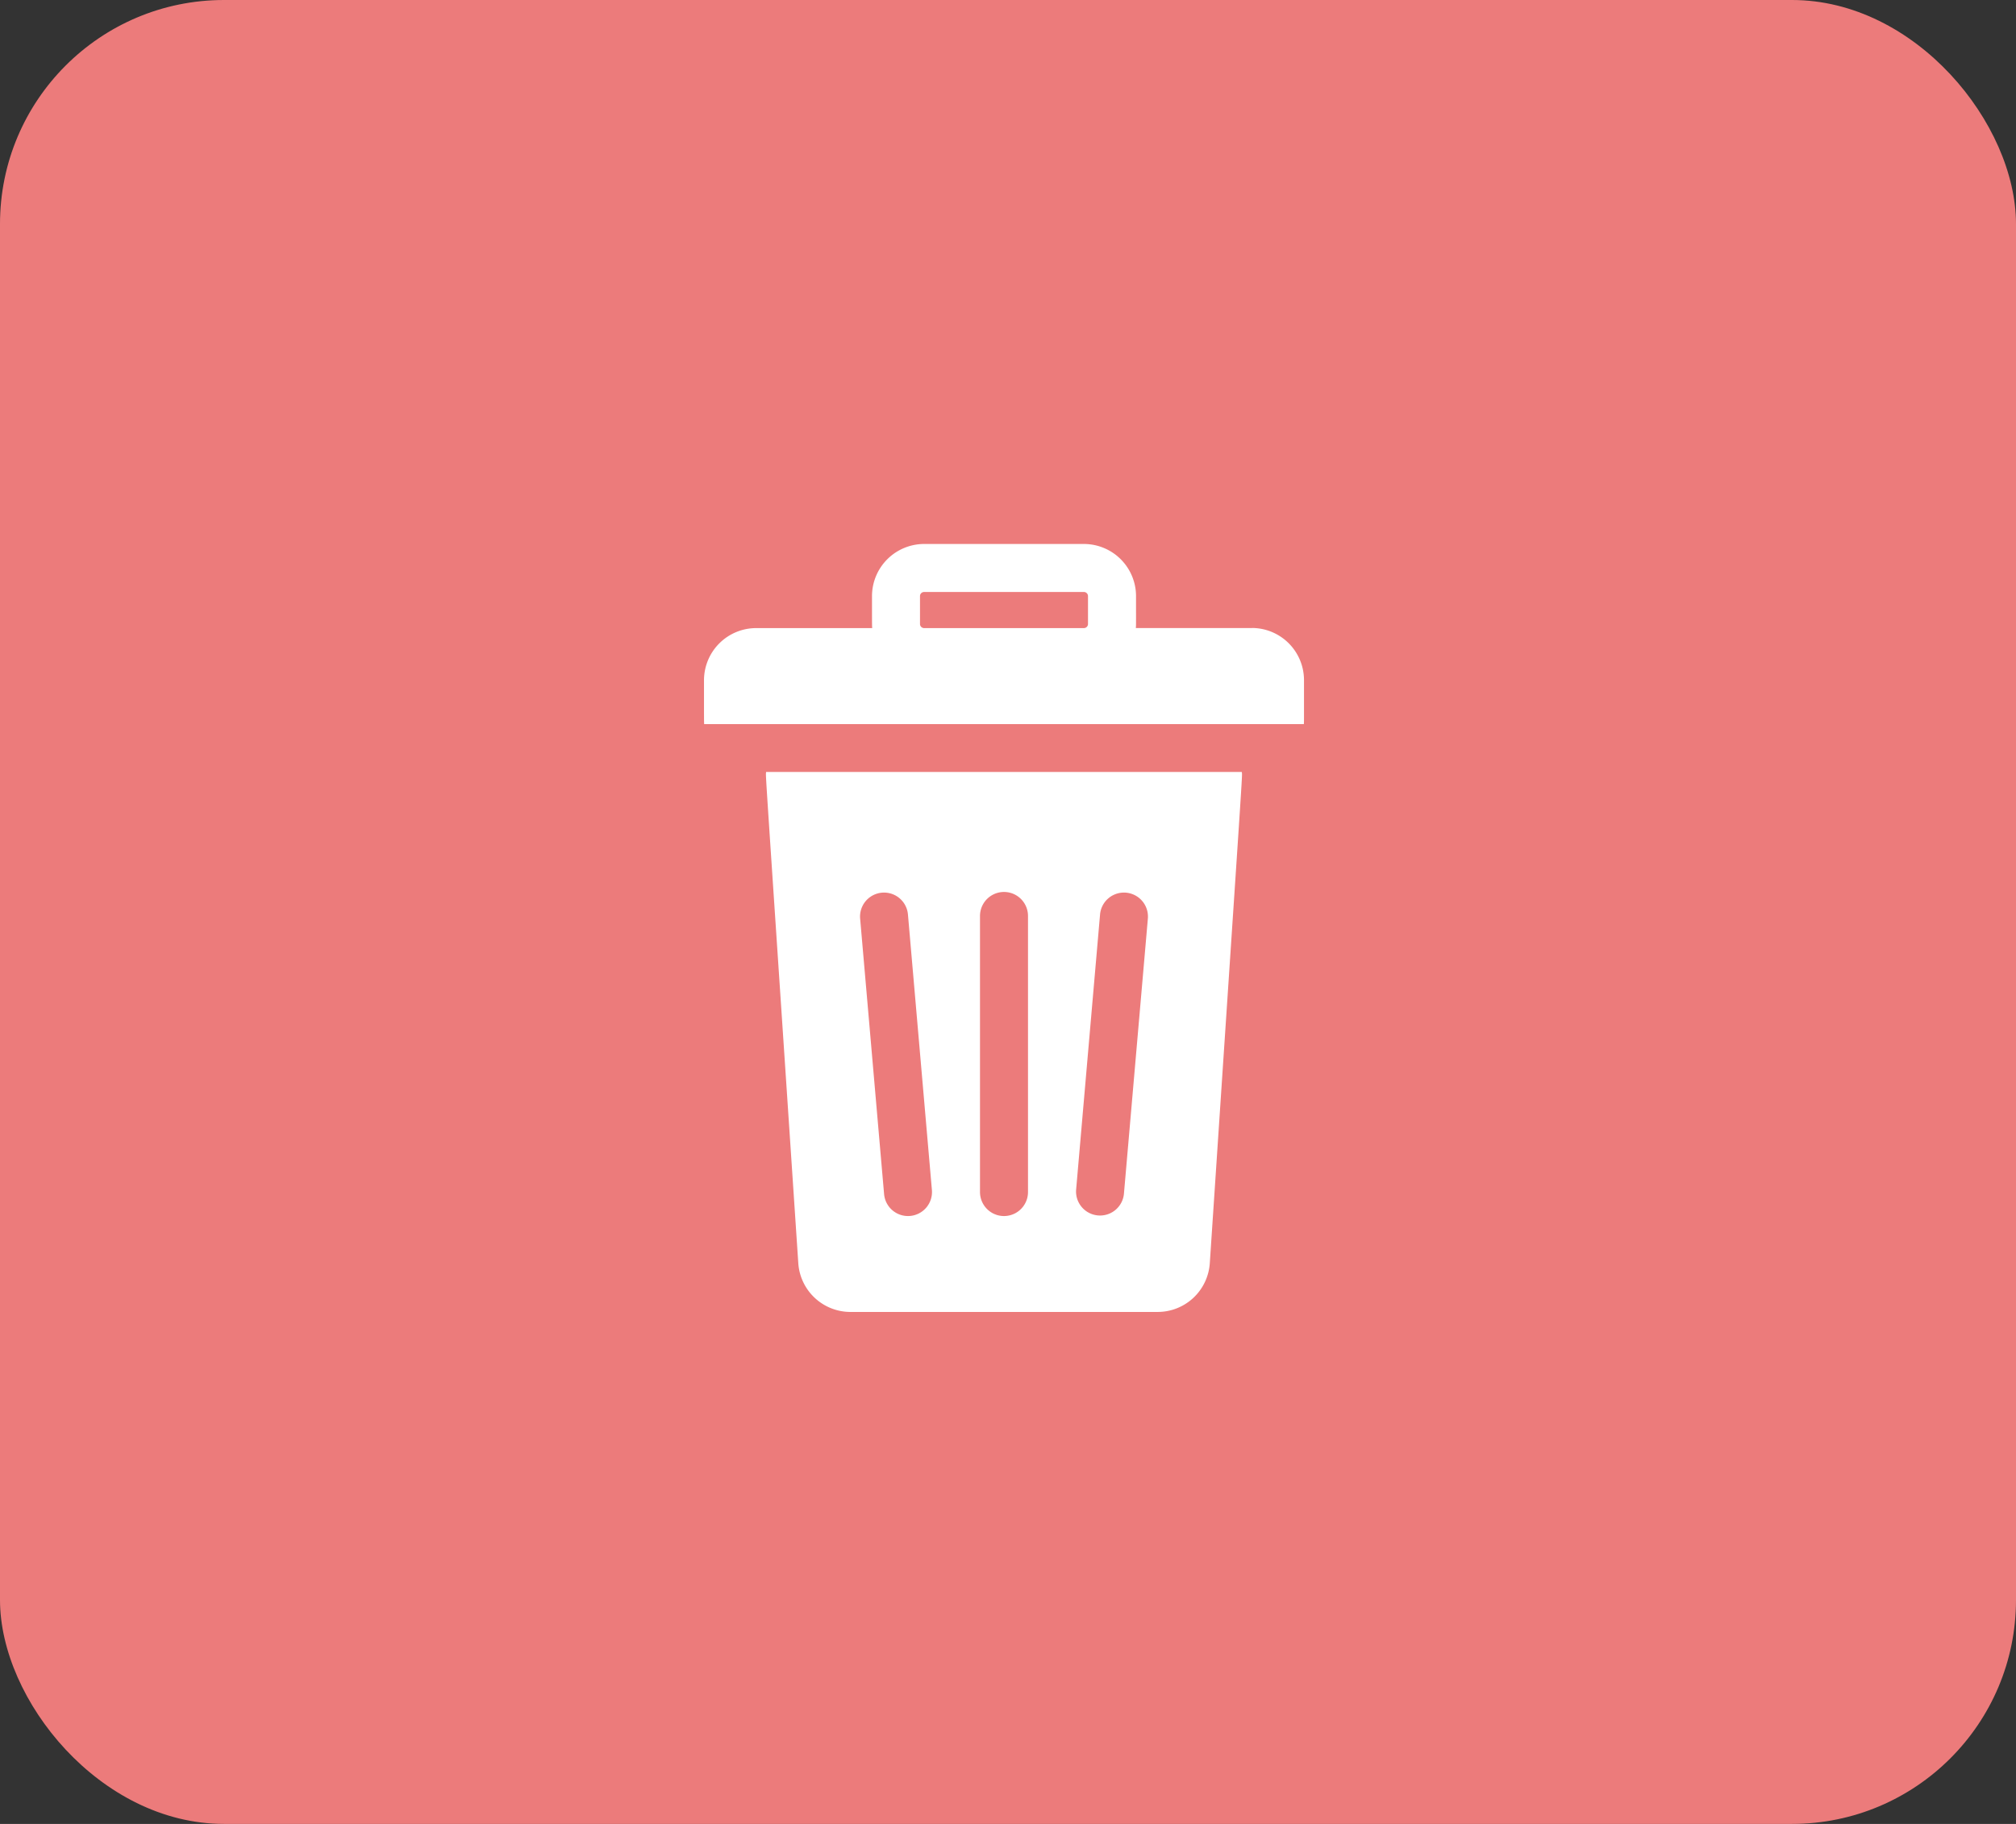 <svg id="Group_35188" data-name="Group 35188" xmlns="http://www.w3.org/2000/svg" width="63" height="57" viewBox="0 0 63 57">
  <rect x="0" y="0" width="63" height="57" fill="#333333" stroke="none"/>
  <rect id="Rectangle_1883" data-name="Rectangle 1883" width="63" height="57" rx="7" fill="#ec7b7b"/>
  <path id="garbage_1_" data-name="garbage (1)" d="M72.8,7.125H57.935c-.015.183-.071-.793,1.006,15.355A1.633,1.633,0,0,0,60.566,24h9.606A1.633,1.633,0,0,0,71.8,22.48C72.875,6.318,72.818,7.3,72.8,7.125ZM62.434,21a.75.75,0,0,1-.812-.682l-.75-8.625a.75.75,0,0,1,1.494-.13l.75,8.625A.75.75,0,0,1,62.434,21Zm3.685-.747a.75.75,0,1,1-1.5,0V11.625a.75.75,0,1,1,1.5,0Zm3.747-8.56-.75,8.625a.75.75,0,0,1-1.494-.13l.75-8.625a.75.75,0,0,1,1.494.13Zm3.249-9.065H69.489c.008-.1.006-.025.006-1A1.631,1.631,0,0,0,67.865,0H62.873a1.631,1.631,0,0,0-1.629,1.629c0,.952,0,.9.006,1H57.623a1.631,1.631,0,0,0-1.629,1.629c0,1.34,0,1.276.005,1.371h18.74c.007-.1.005-.039.005-1.371A1.631,1.631,0,0,0,73.115,2.625ZM67.994,2.5a.129.129,0,0,1-.129.129H62.873a.129.129,0,0,1-.129-.129V1.629a.129.129,0,0,1,.129-.129h4.992a.129.129,0,0,1,.129.129Z" transform="translate(-33.994 17)" fill="#fff"/>
</svg>
